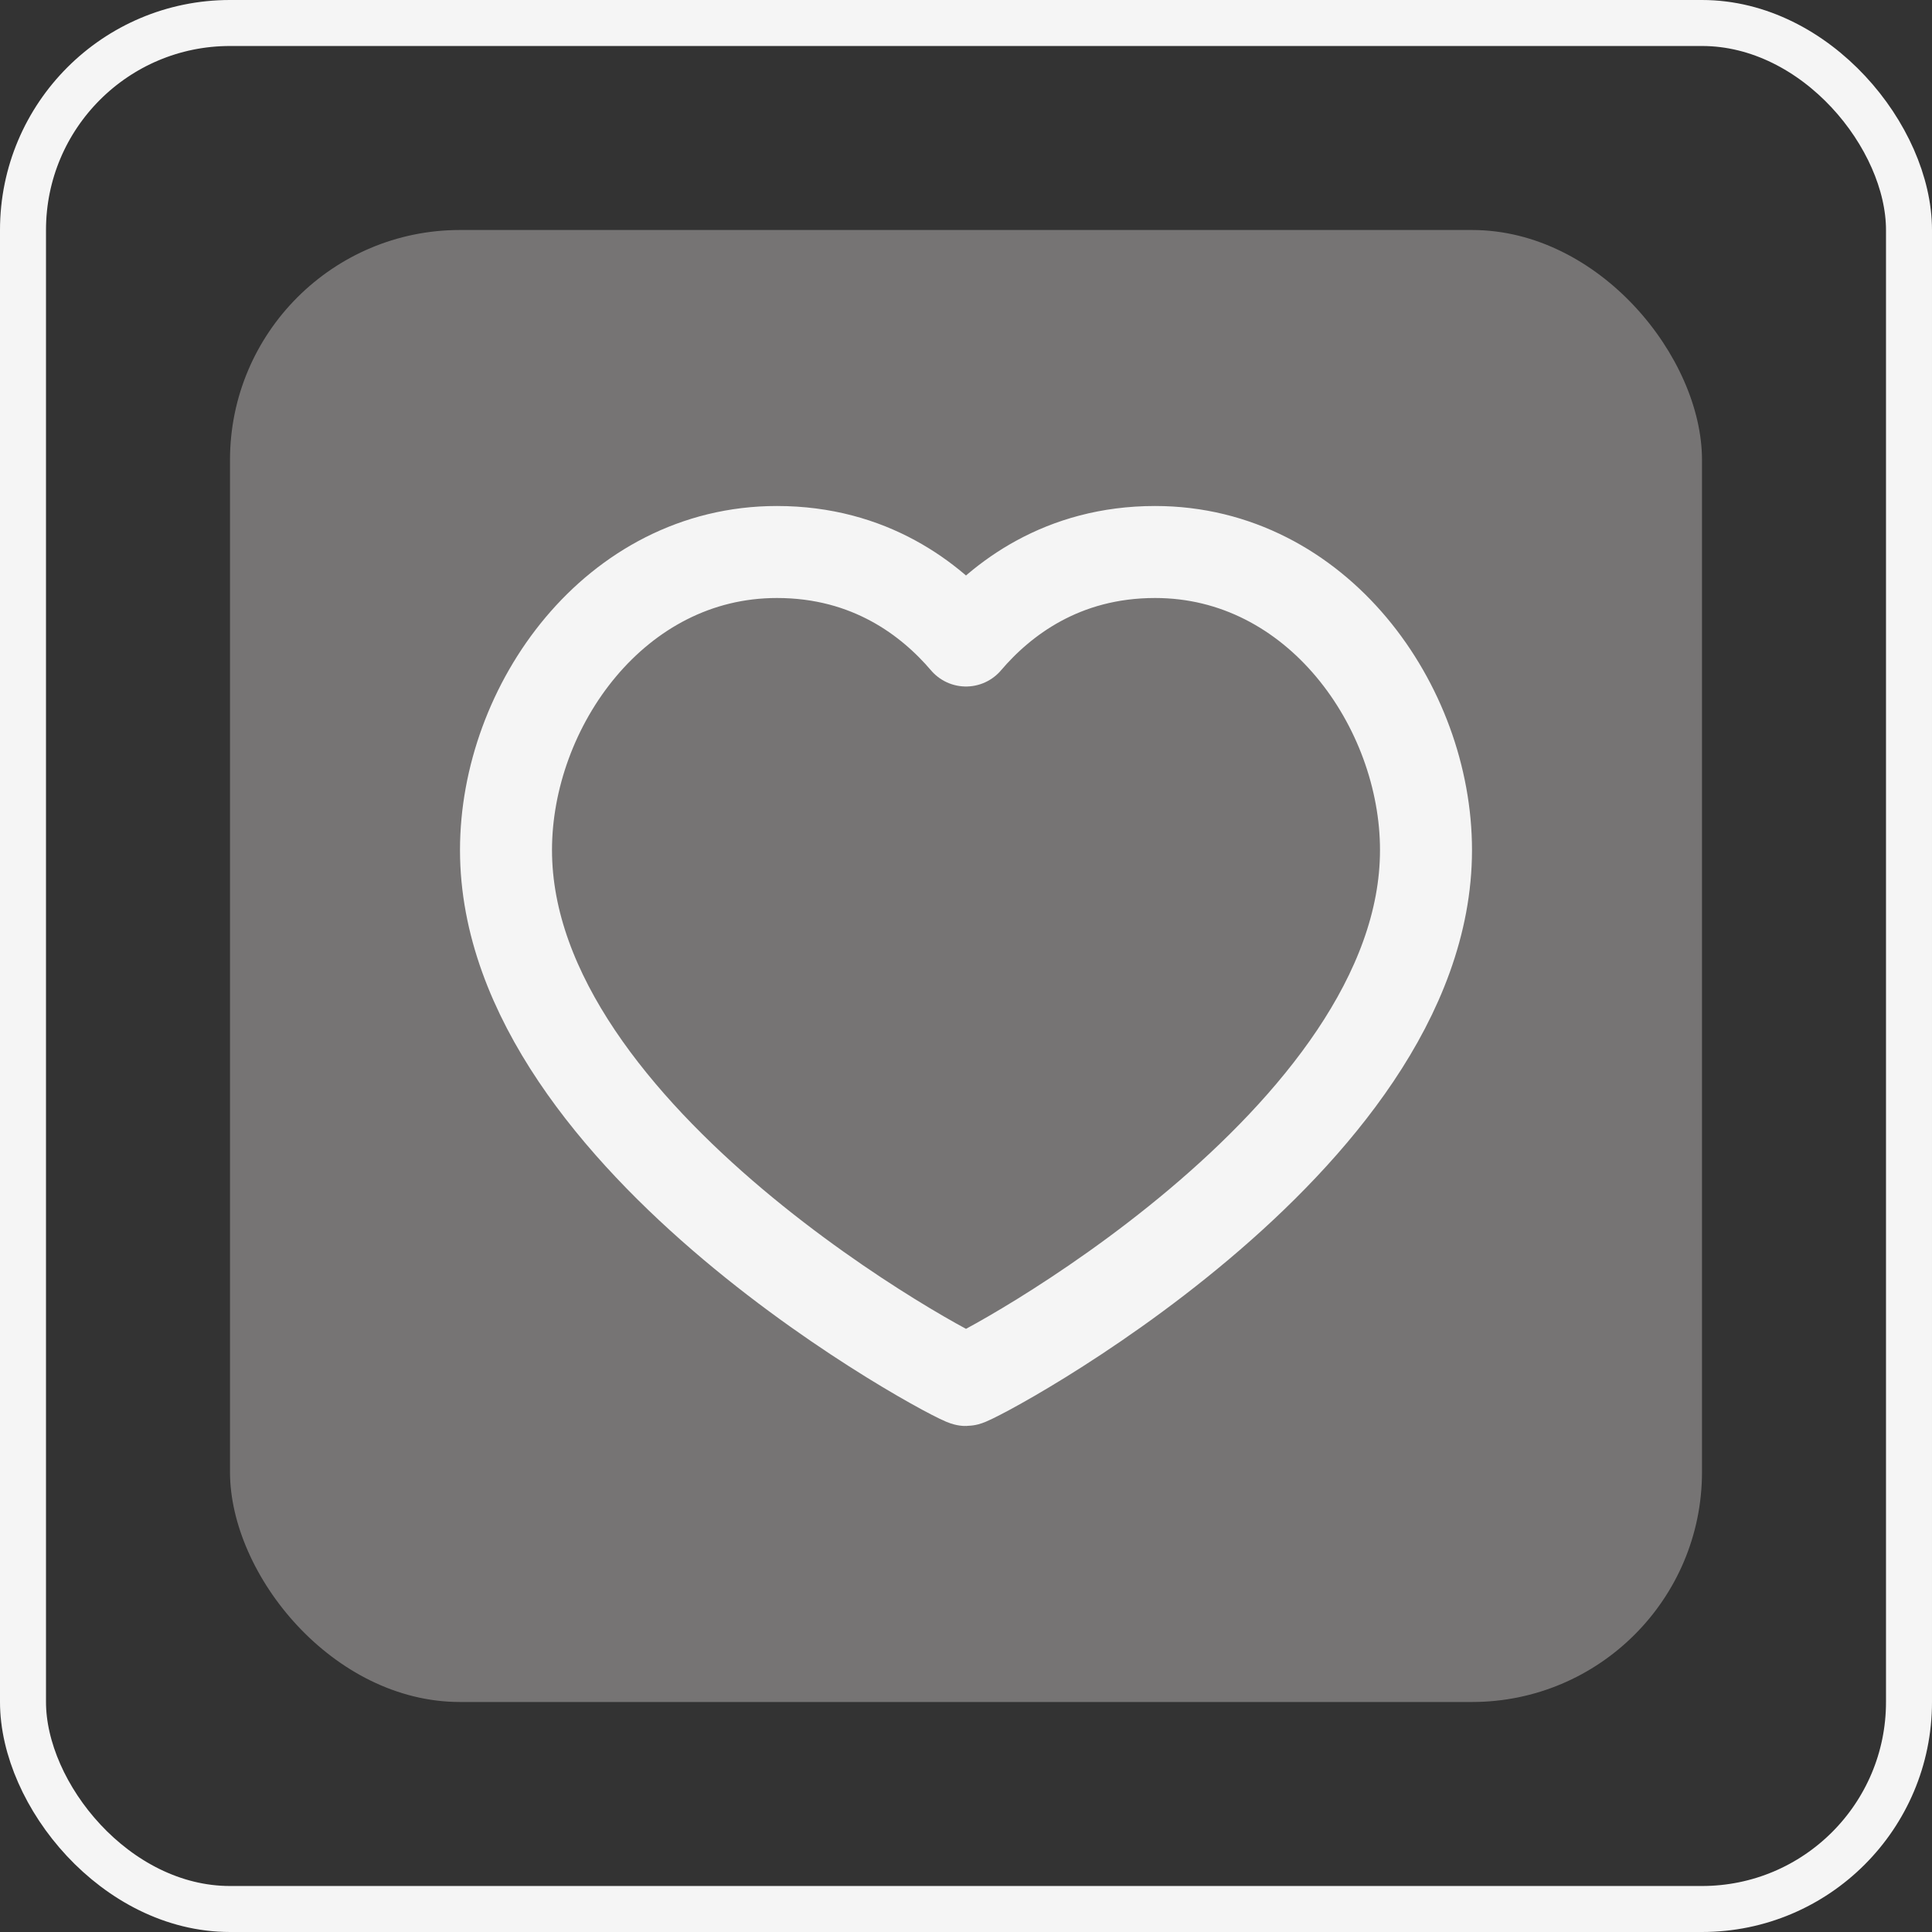 <svg width="42" height="42" viewBox="0 0 42 42" fill="none" xmlns="http://www.w3.org/2000/svg">
<rect x="0" y="0" width="42" height="42" fill="#333333" stroke="none"/>
<rect x="0.5" y="0.5" width="41" height="41" rx="4.5" stroke="#F5F5F5"/>
<rect x="5" y="5" width="32" height="32" rx="5" fill="#BAB6B6" fill-opacity="0.5"/>
<path d="M25.111 12C28.633 12 31 15.352 31 18.48C31 24.814 21.178 30 21 30C20.822 30 11 24.814 11 18.48C11 15.352 13.367 12 16.889 12C18.911 12 20.233 13.024 21 13.924C21.767 13.024 23.089 12 25.111 12Z" stroke="#F5F5F5" stroke-width="2" stroke-linecap="round" stroke-linejoin="round"/>
</svg>
